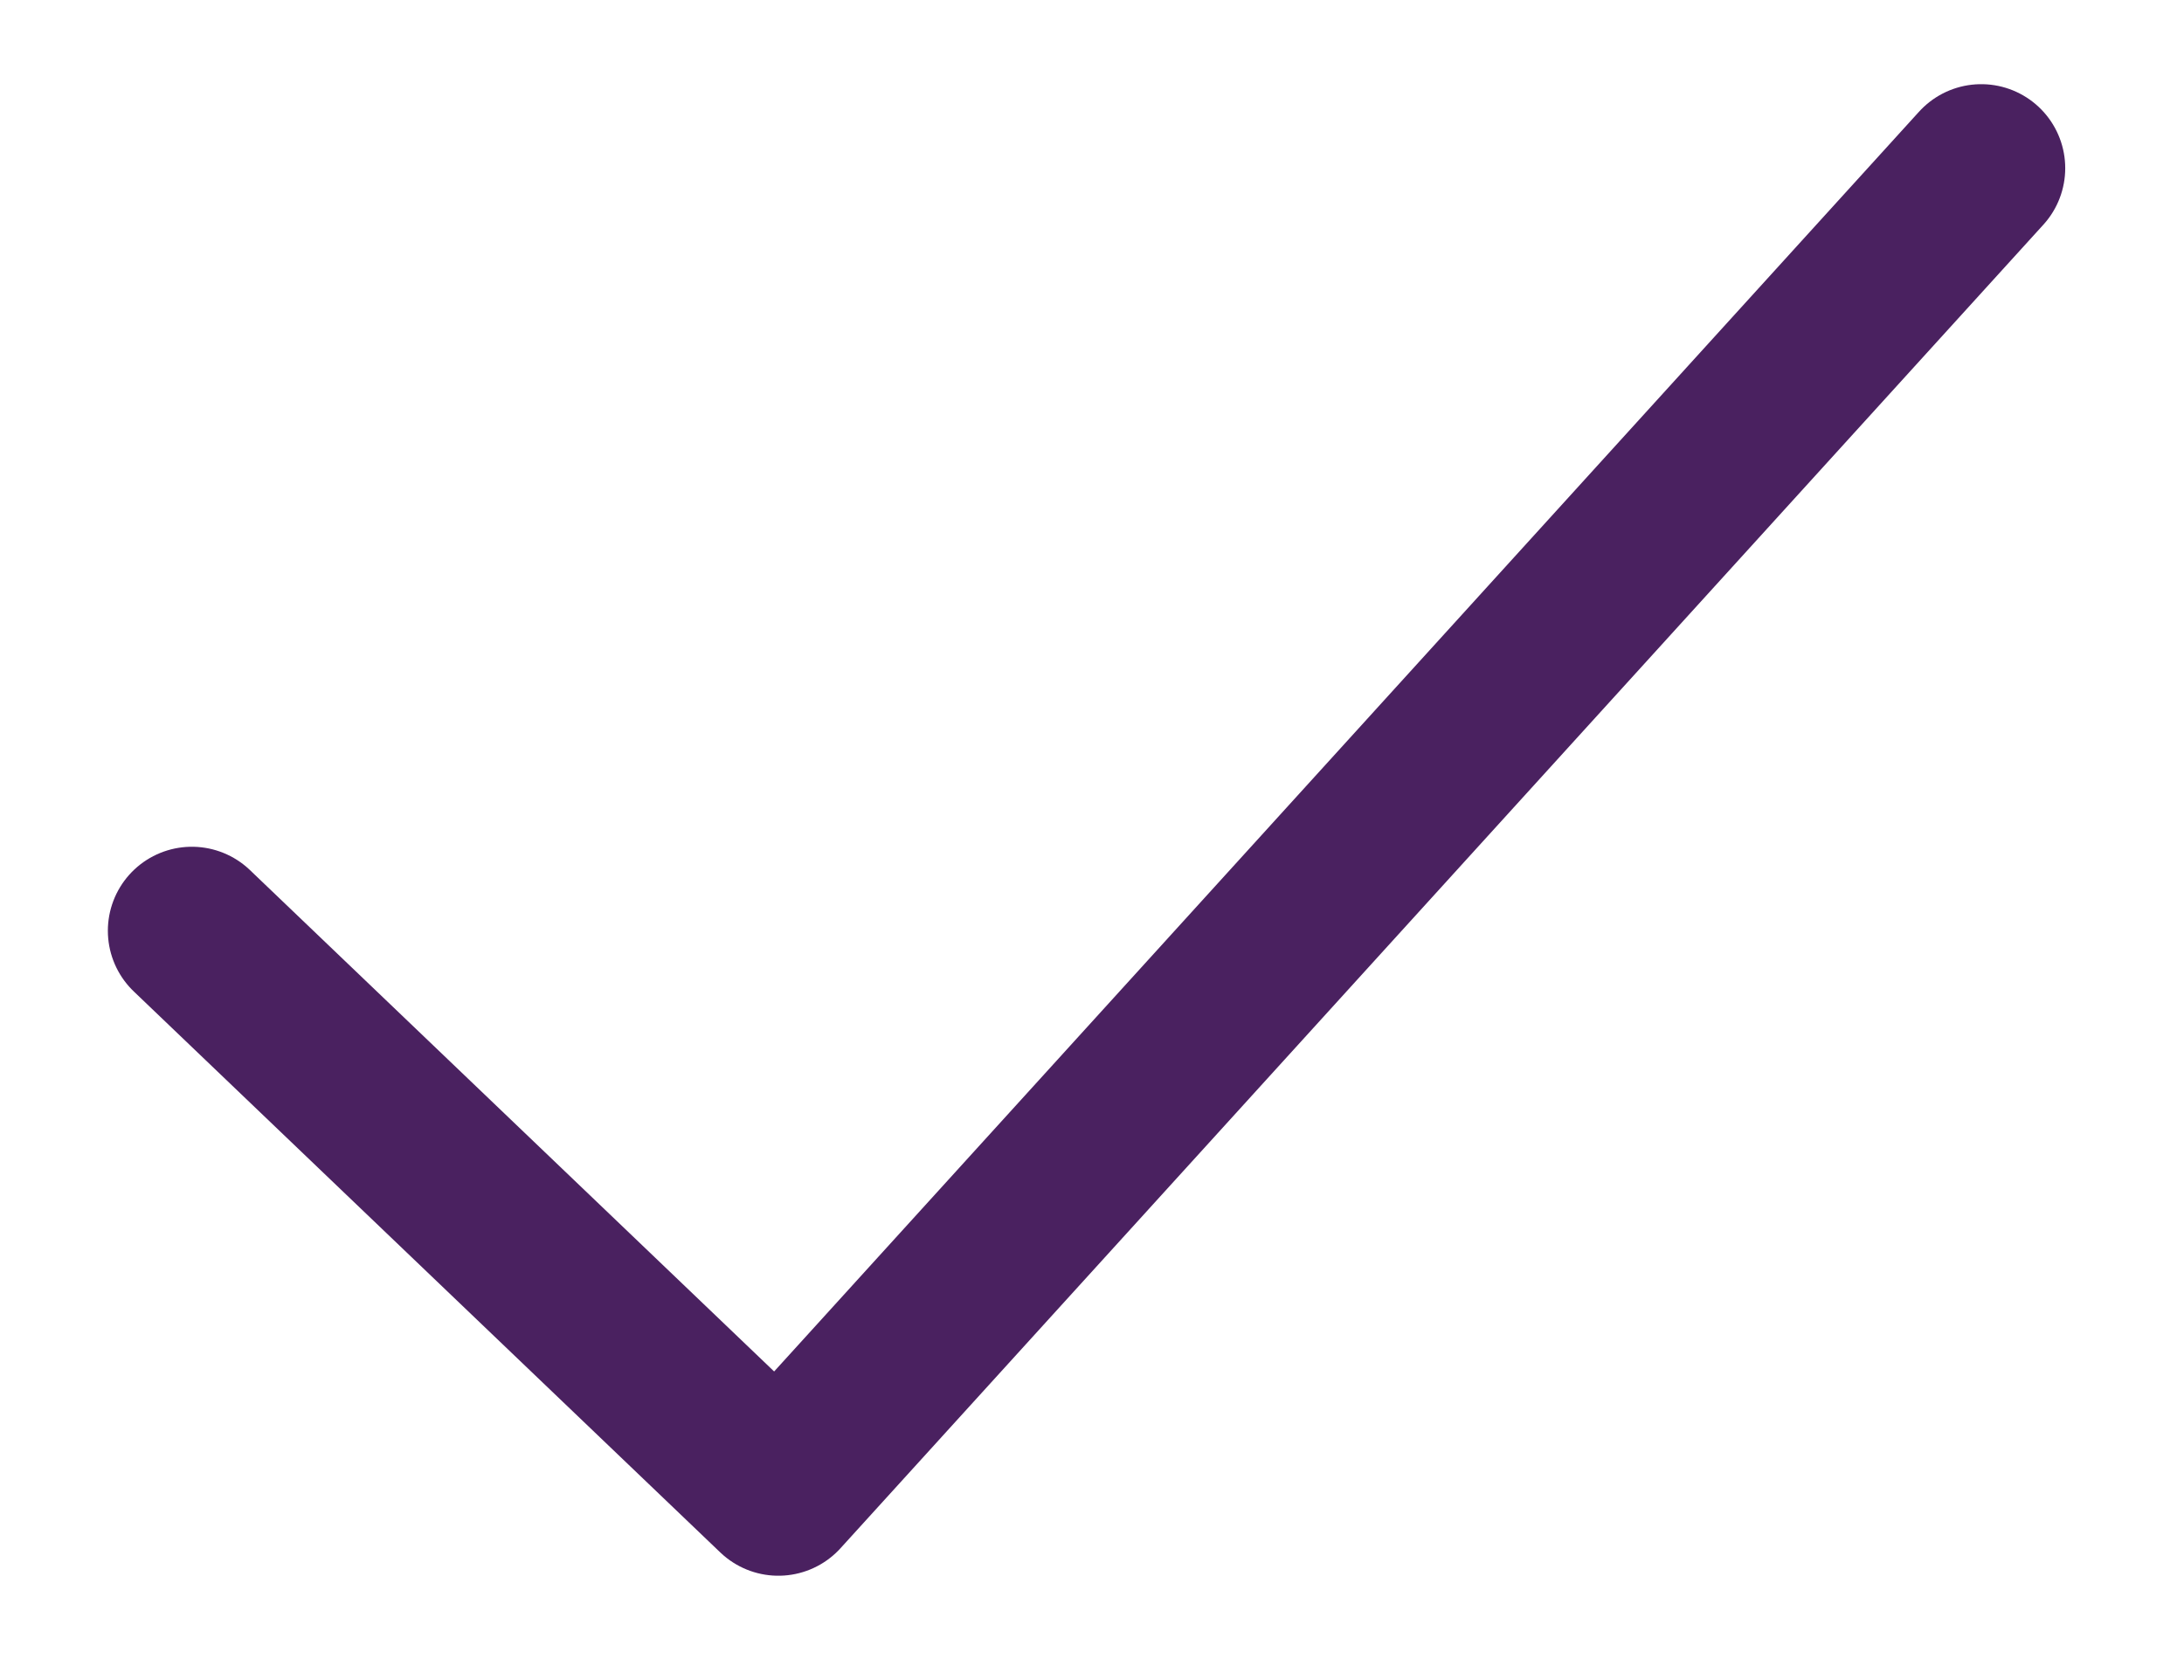 <svg width="13" height="10" viewBox="0 0 13 10" fill="none" xmlns="http://www.w3.org/2000/svg">
<path d="M11.793 1.001L4.633 8.879L1.142 5.54" stroke="#4A2160" stroke-linecap="round" stroke-linejoin="round"/>
</svg>
